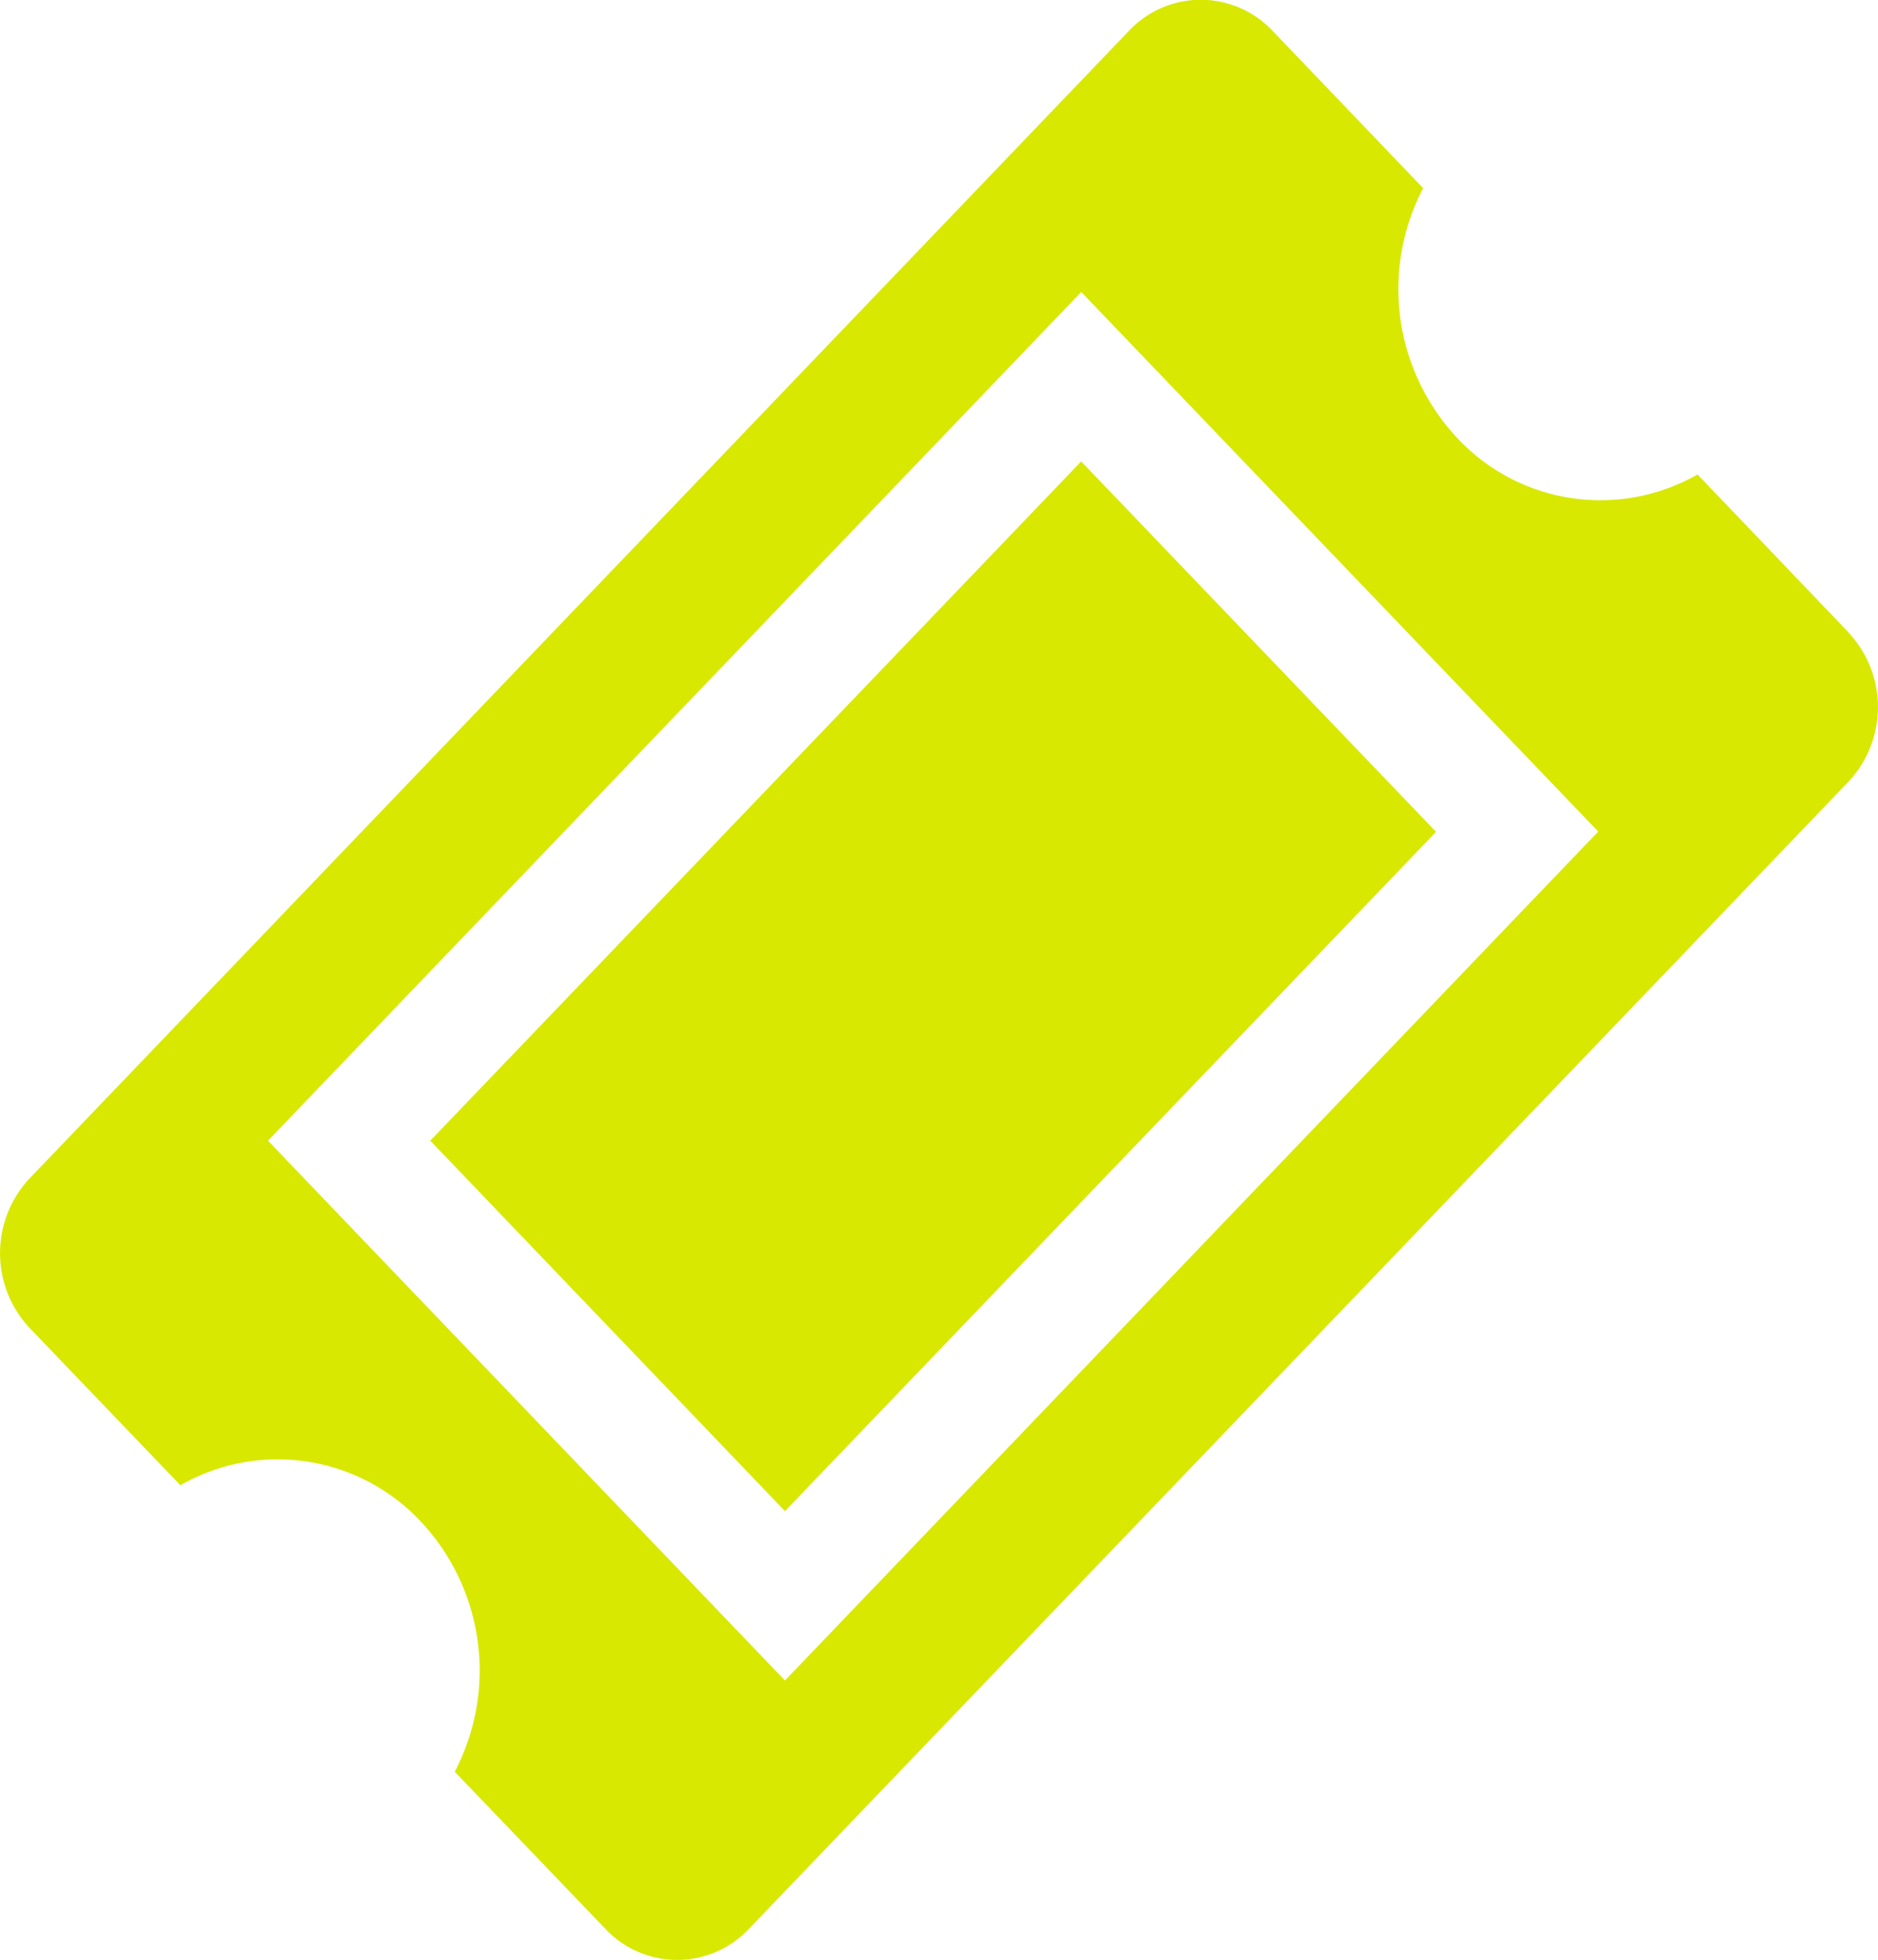 <svg id="ticket_in-progress" xmlns="http://www.w3.org/2000/svg" width="34.851" height="36.355" viewBox="0 0 34.851 36.355">
  <path id="Path_1747" data-name="Path 1747" d="M8.583,21.758l6.582,6.871,12.082-12.6L20.662,9.158ZM34.9,12.327,32.1,9.4a3.636,3.636,0,0,1-4.451-.667,4.041,4.041,0,0,1-.641-4.644l-2.8-2.924a1.83,1.83,0,0,0-2.654,0L1.145,22.46a2.028,2.028,0,0,0,0,2.769l2.8,2.92a3.636,3.636,0,0,1,4.455.666,4.041,4.041,0,0,1,.637,4.648l2.8,2.92a1.827,1.827,0,0,0,2.654,0L34.9,15.1a2.023,2.023,0,0,0,0-2.769ZM15.165,31.771,5.571,21.758,20.663,6.015l9.594,10.009L15.165,31.771Z" transform="translate(-0.598 -0.599)" fill="#d8e800"/>
</svg>
